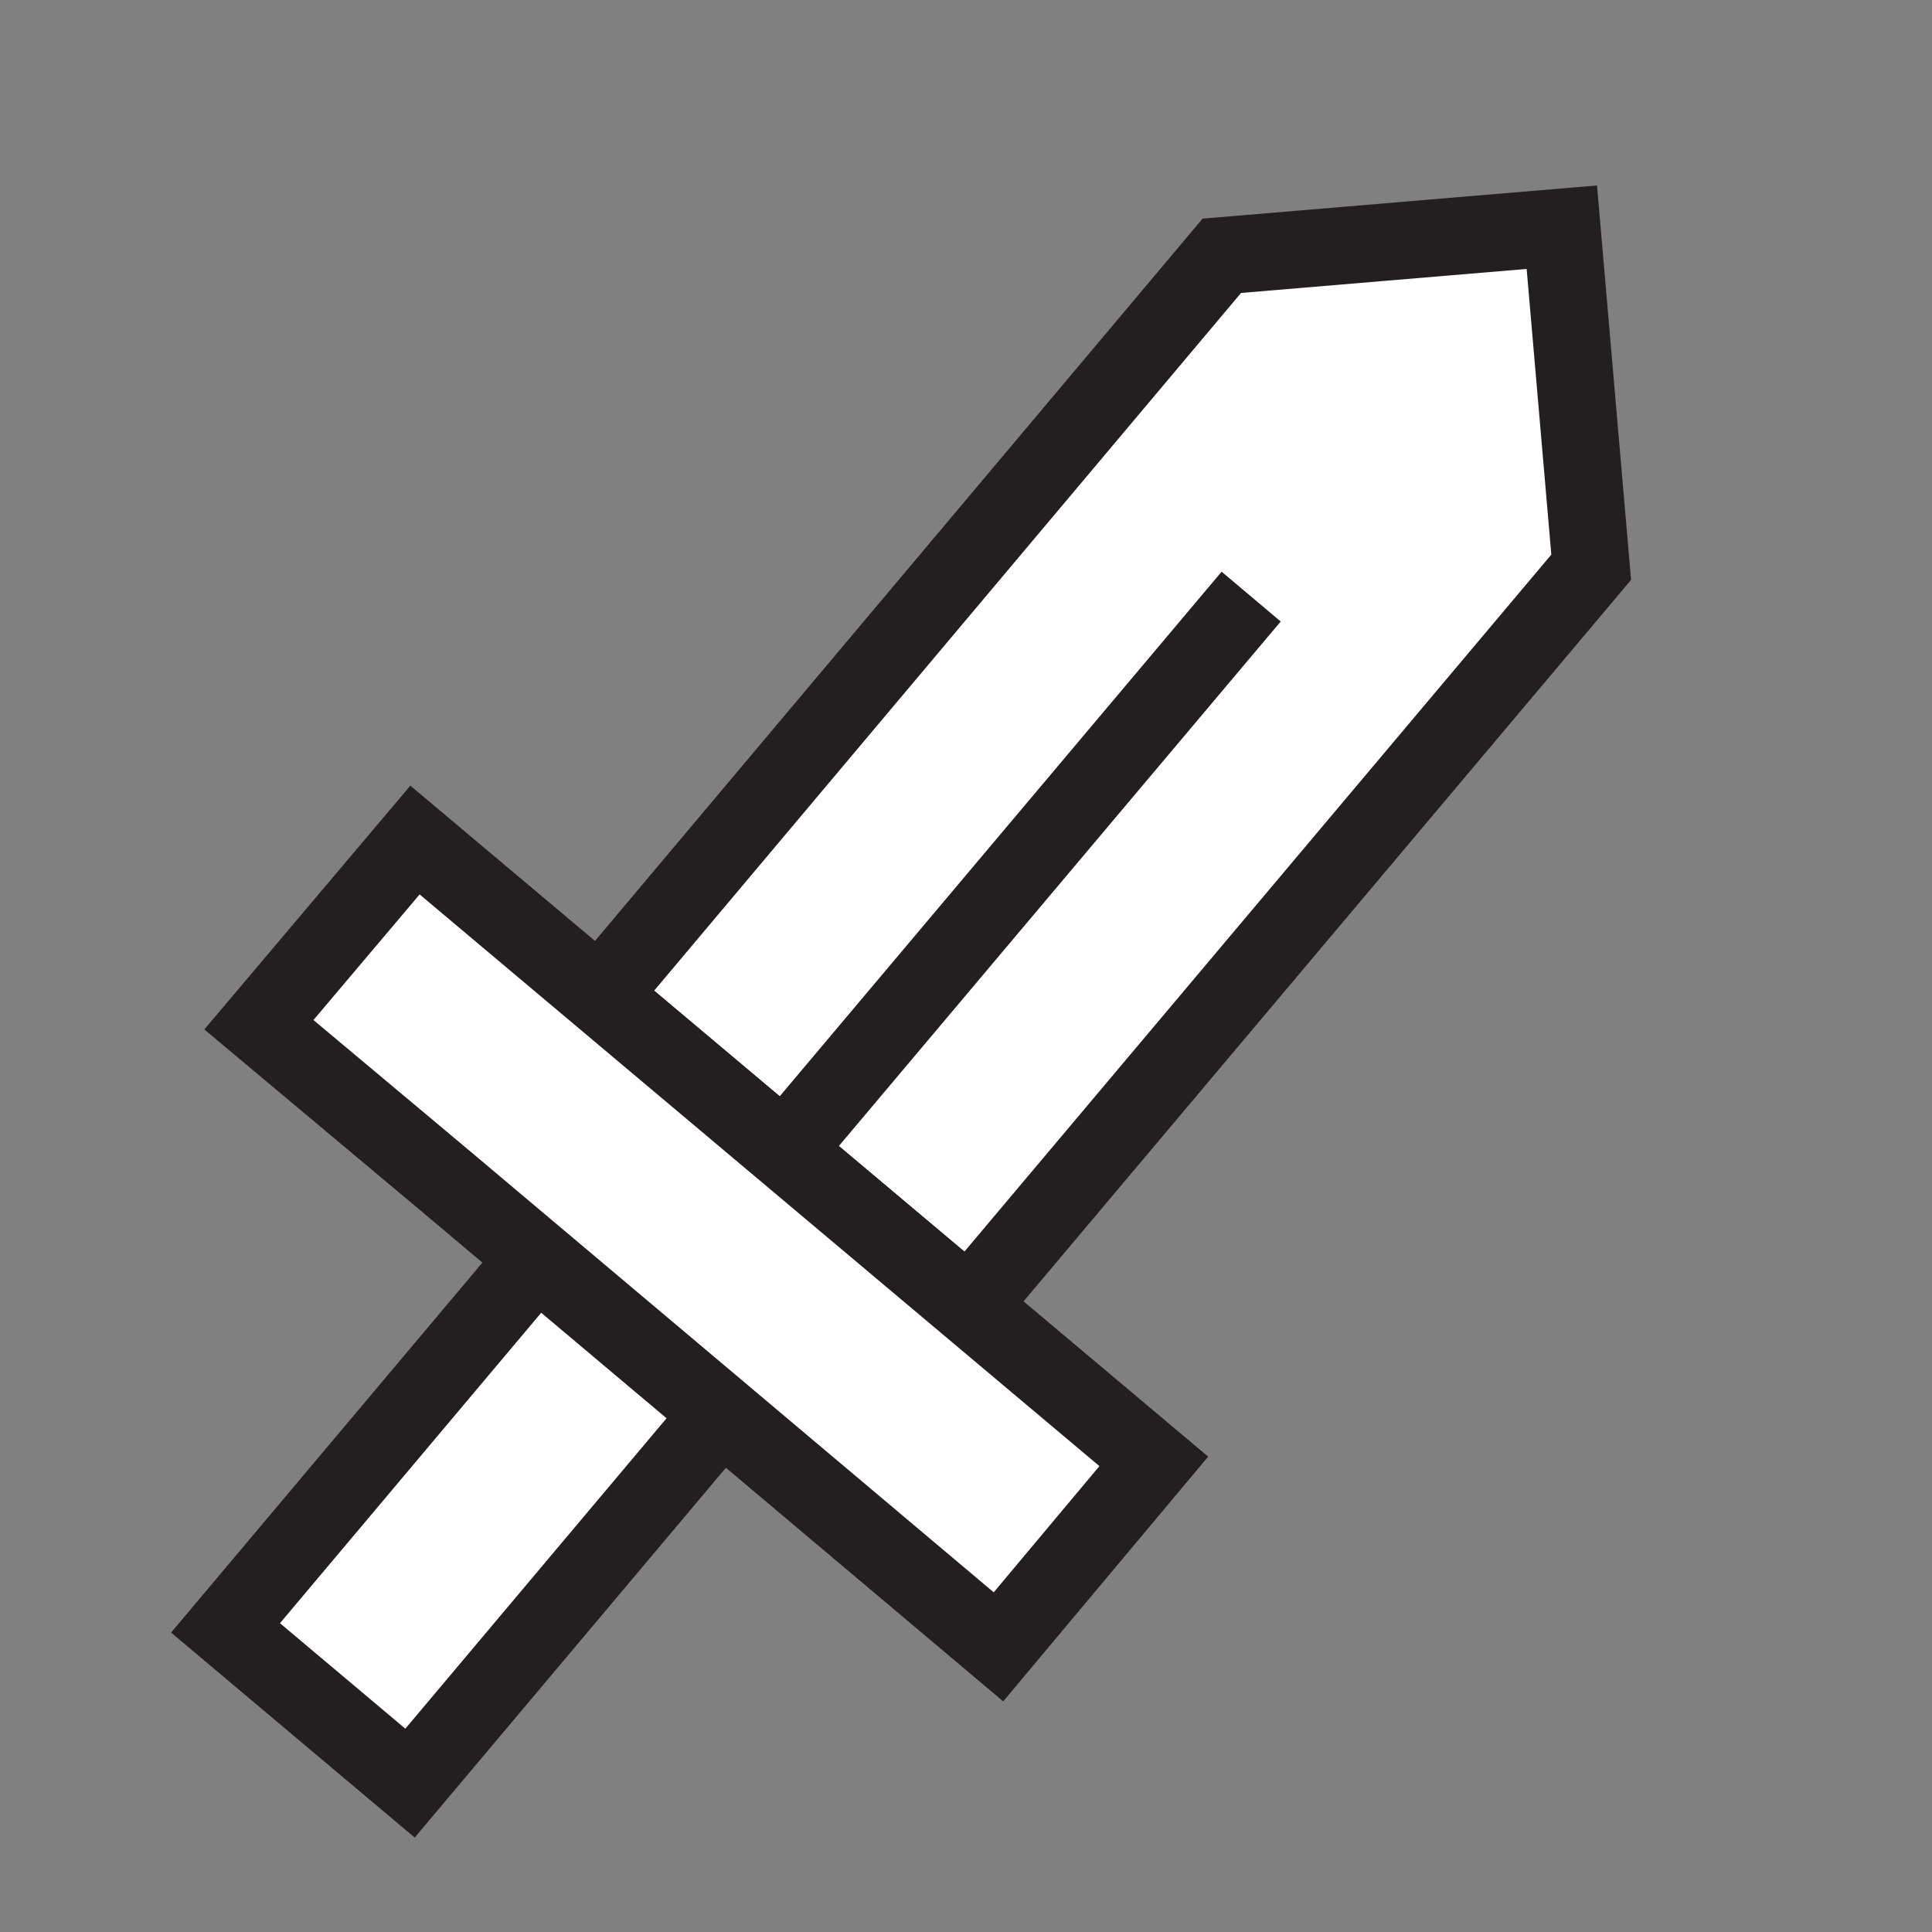 <svg xmlns="http://www.w3.org/2000/svg" viewBox="0 0 25 25"><rect x="0" y="0" width="25" height="25" fill="#808080" stroke="none"/><defs><style>.cls-1{fill:#fff;stroke:#231f20;stroke-miterlimit:10;}.cls-2{fill:none;}</style></defs><title>Sword</title><g id="Ebene_2" data-name="Ebene 2"><g id="Sword"><polygon class="cls-1" points="20.21 2.94 15.81 3.31 7.76 12.88 12.54 16.9 20.59 7.34 20.21 2.94"/><polygon class="cls-1" points="3.35 13.26 5.37 10.87 14.93 18.91 12.92 21.31 5.75 15.27 3.35 13.26"/><rect class="cls-1" x="3" y="18.11" width="6.25" height="3.12" transform="translate(-12.87 11.7) rotate(-49.92)"/><line class="cls-1" x1="10.15" y1="14.89" x2="16.19" y2="7.72"/><rect class="cls-2" width="25" height="25"/></g></g></svg>